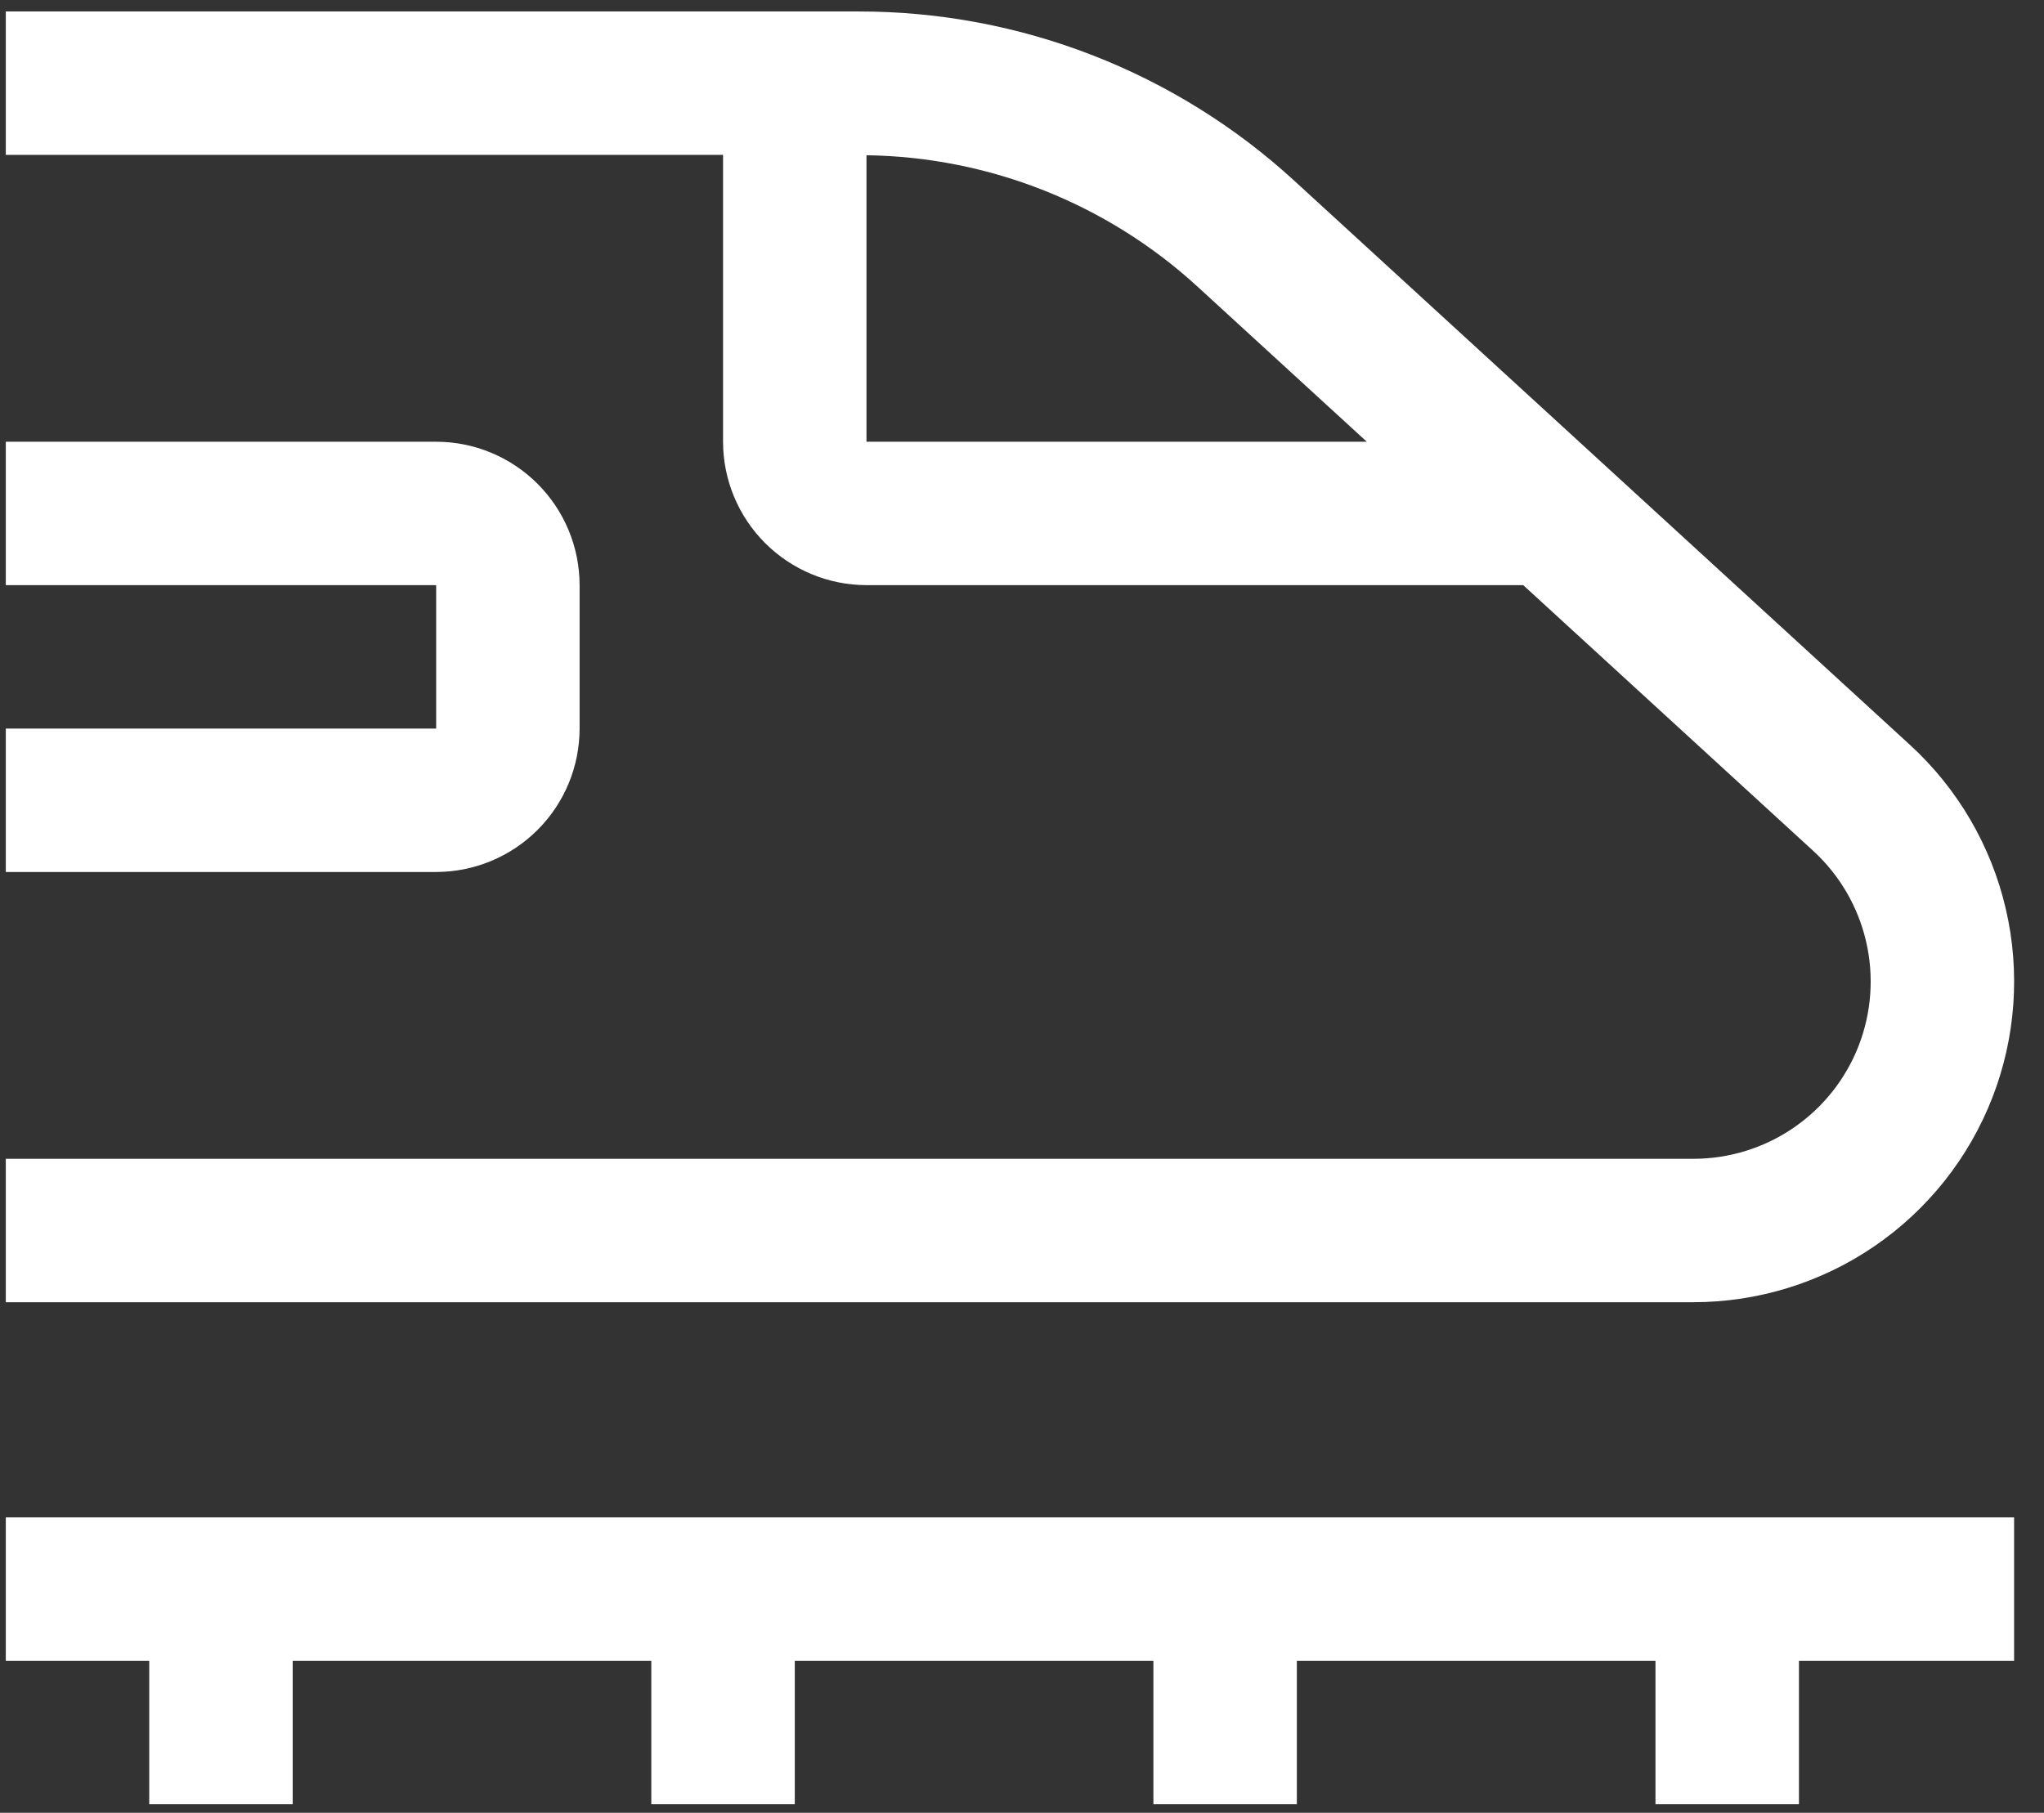 <svg width="62" height="55" viewBox="0 0 62 55" fill="none" xmlns="http://www.w3.org/2000/svg">
<rect x="0" y="0" width="62" height="55" fill="#333333" stroke="none"/>
<g clippath="url(#clip0_505_2007)">
<path d="M61.093 46.037H0.176V50.388H4.527V54.739H8.878V50.388H19.756V54.739H24.108V50.388H34.986V54.739H39.337V50.388H50.215V54.739H54.567V50.388H61.093V46.037ZM13.23 26.456H0.176V22.105H13.23V17.754H0.176V13.402H13.23C14.383 13.403 15.489 13.862 16.305 14.678C17.121 15.494 17.58 16.6 17.581 17.754V22.105C17.58 23.259 17.121 24.365 16.305 25.18C15.489 25.996 14.383 26.455 13.23 26.456Z" fill="white"/>
<path d="M57.939 22.604L39.272 5.495C35.663 2.18 30.94 0.343 26.04 0.348H0.176V4.699H21.932V13.402C21.933 14.555 22.392 15.661 23.208 16.477C24.024 17.293 25.13 17.752 26.283 17.753H46.203L54.997 25.813C55.797 26.546 56.356 27.502 56.602 28.558C56.849 29.613 56.77 30.718 56.378 31.729C55.985 32.739 55.296 33.607 54.401 34.219C53.507 34.831 52.448 35.158 51.364 35.158H0.176V39.509H51.362C53.323 39.509 55.238 38.917 56.856 37.81C58.474 36.703 59.721 35.133 60.432 33.306C61.143 31.479 61.285 29.479 60.84 27.57C60.395 25.66 59.384 23.929 57.939 22.604ZM26.283 13.402V4.71C30.009 4.762 33.585 6.183 36.33 8.702L41.458 13.402H26.283Z" fill="white"/>
</g>
<defs>
<clipPath id="clip0_505_2007">
<rect width="61.266" height="55" fill="white"/>
</clipPath>
</defs>
</svg>
